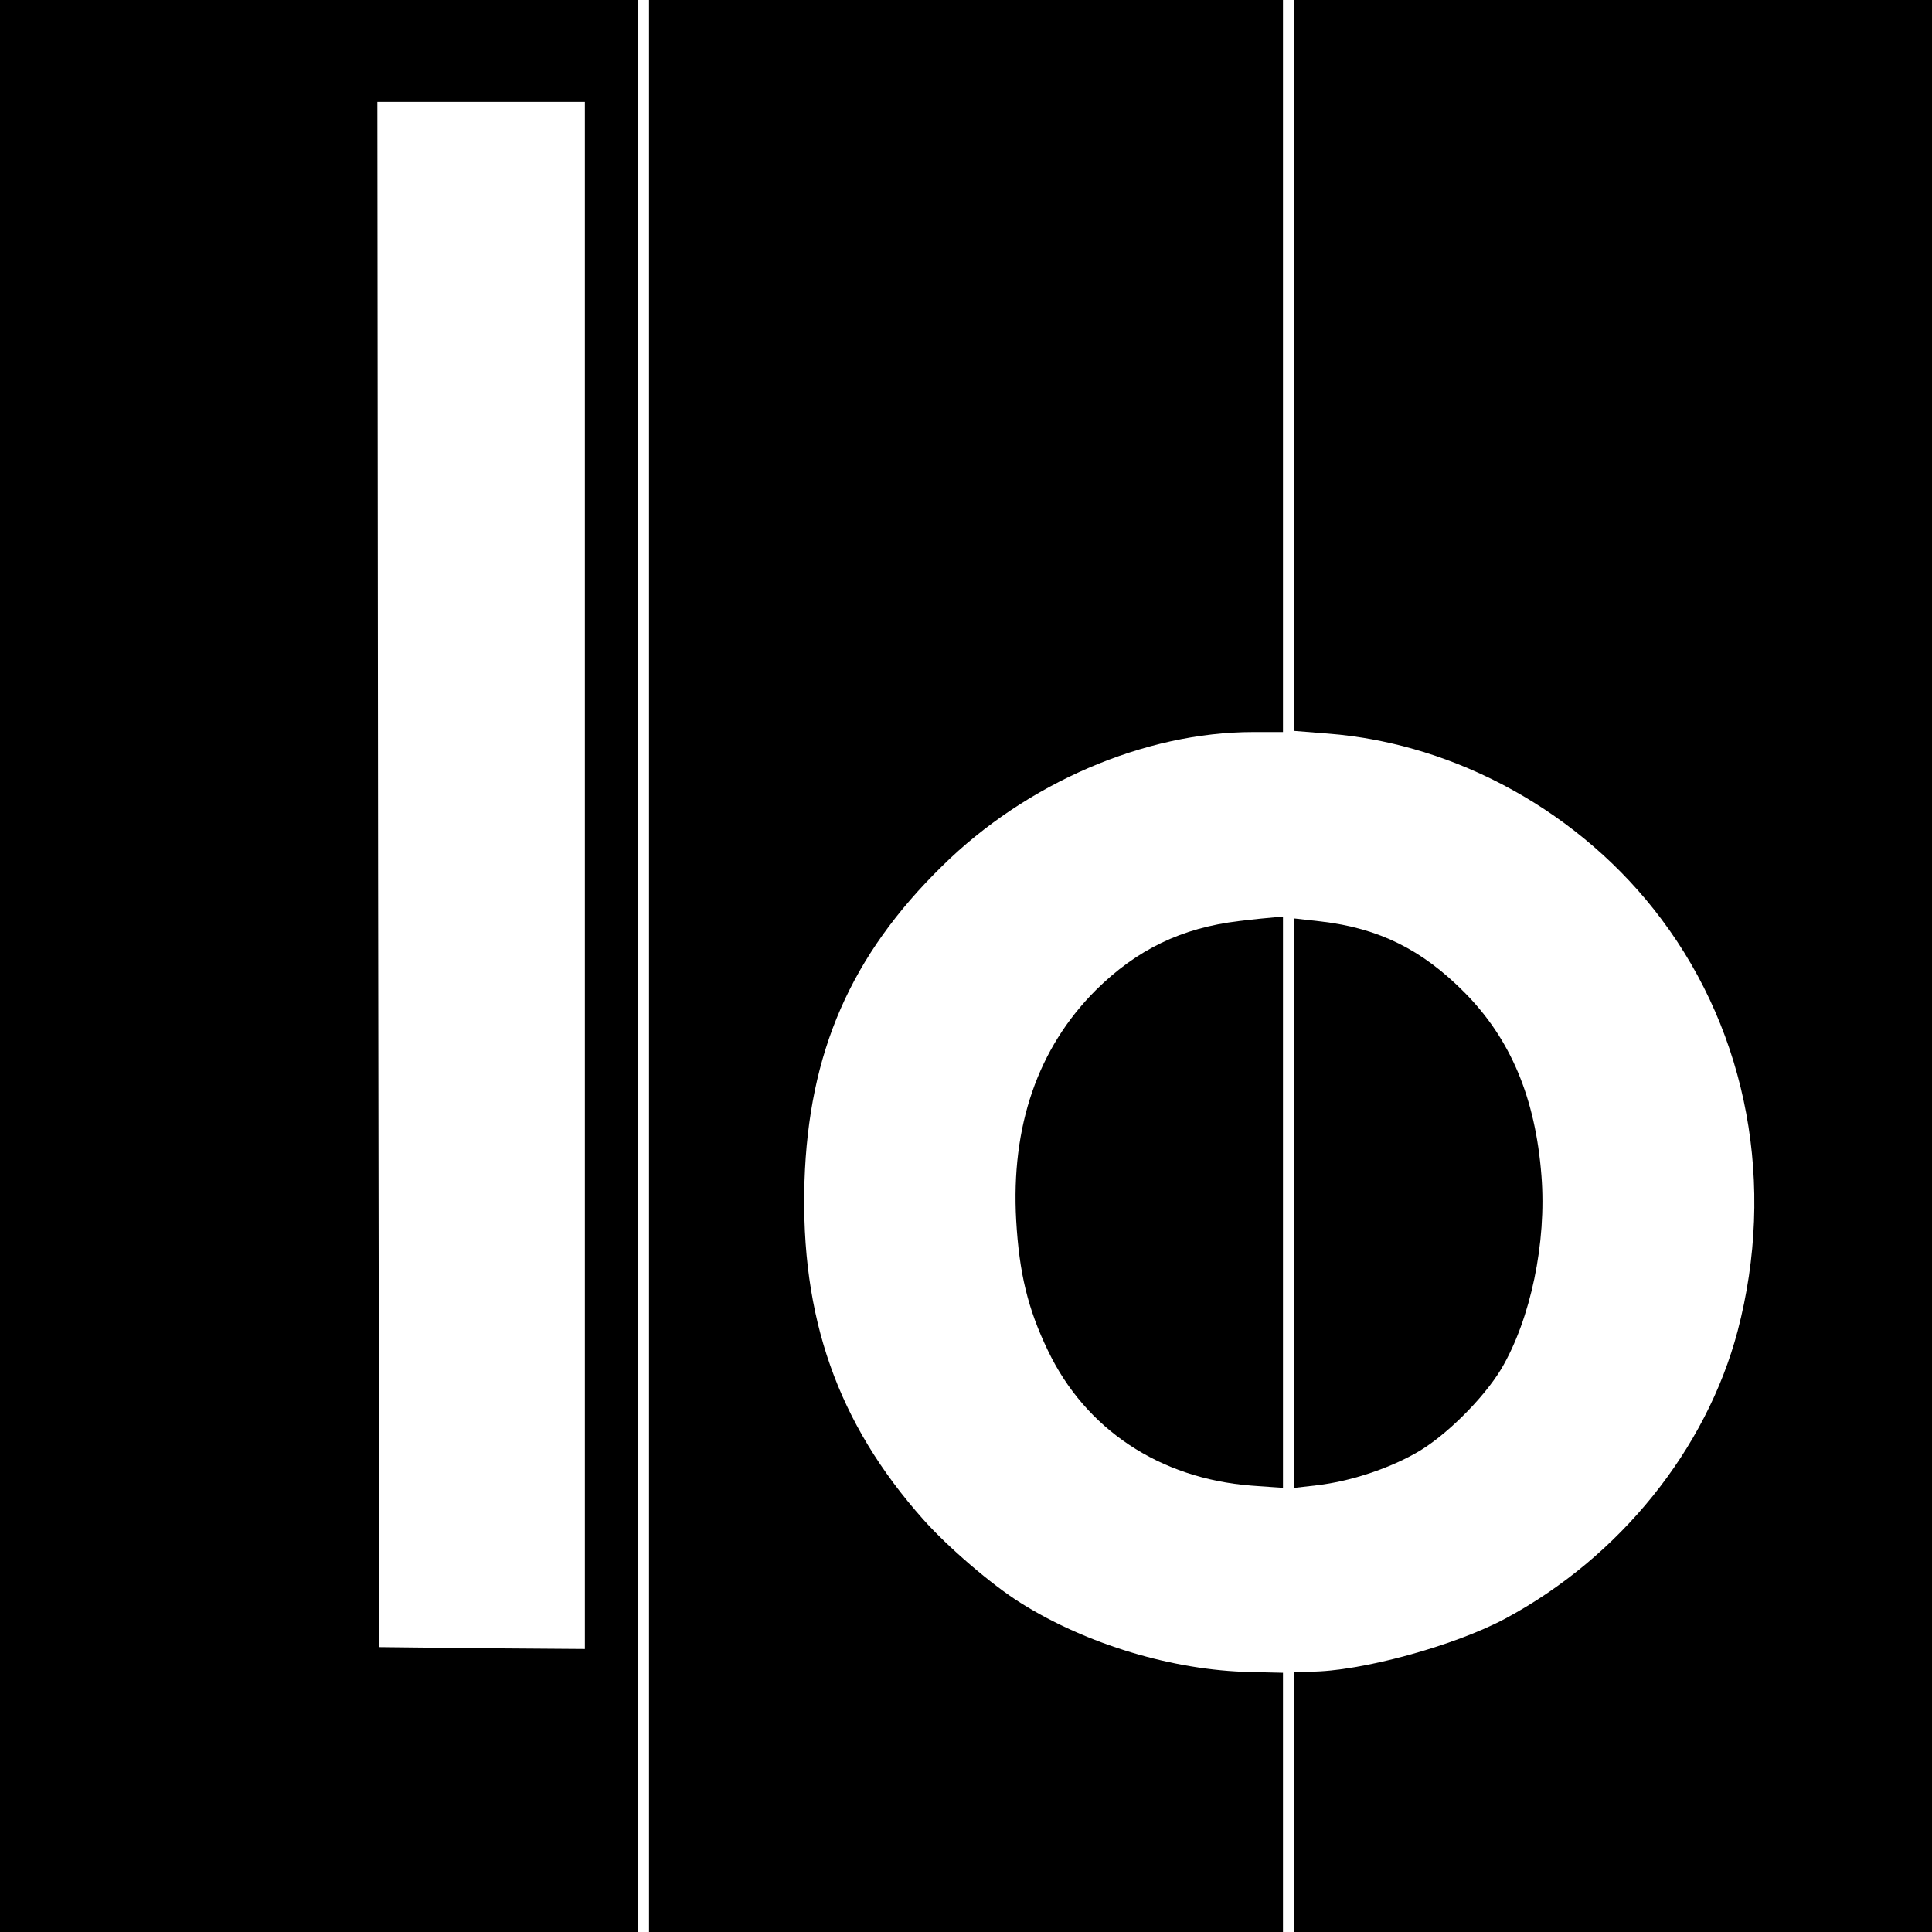 <?xml version="1.0" standalone="no"?>
<!DOCTYPE svg PUBLIC "-//W3C//DTD SVG 20010904//EN"
 "http://www.w3.org/TR/2001/REC-SVG-20010904/DTD/svg10.dtd">
<svg version="1.0" xmlns="http://www.w3.org/2000/svg"
 width="512pt" height="512pt" viewBox="0 0 512 512"
 preserveAspectRatio="xMidYMid meet">
<g transform="translate(0,512) scale(0.1,-0.1)"
fill="#000000" stroke="none">
<path d="M0 2560 l0 -2560 845 0 845 0 0 2560 0 2560 -845 0 -845 0 0 -2560z
m1550 240 l0 -2050 -272 2 -273 3 -3 2048 -2 2047 275 0 275 0 0 -2050z"/>
<path d="M1720 2560 l0 -2560 840 0 840 0 0 344 0 343 -86 2 c-205 4 -436 74
-609 183 -77 48 -194 149 -258 221 -227 255 -326 535 -315 896 11 342 122 598
365 836 223 220 537 355 824 355 l79 0 0 970 0 970 -840 0 -840 0 0 -2560z"/>
<path d="M3430 4151 l0 -968 88 -7 c341 -26 674 -210 885 -492 229 -305 303
-705 202 -1091 -83 -314 -312 -599 -615 -762 -136 -73 -386 -141 -517 -141
l-43 0 0 -345 0 -345 845 0 845 0 0 2560 0 2560 -845 0 -845 0 0 -969z"/>
<path d="M3283 2679 c-151 -18 -270 -75 -379 -183 -154 -154 -225 -361 -211
-610 8 -140 31 -235 84 -345 100 -209 296 -339 539 -358 l84 -6 0 757 0 756
-22 -1 c-13 -1 -55 -5 -95 -10z"/>
<path d="M3430 1932 l0 -755 61 7 c84 10 182 41 259 84 77 42 181 145 229 225
77 131 120 334 106 511 -16 207 -82 363 -204 486 -112 113 -226 170 -380 188
l-71 8 0 -754z"/>
</g>
</svg>
